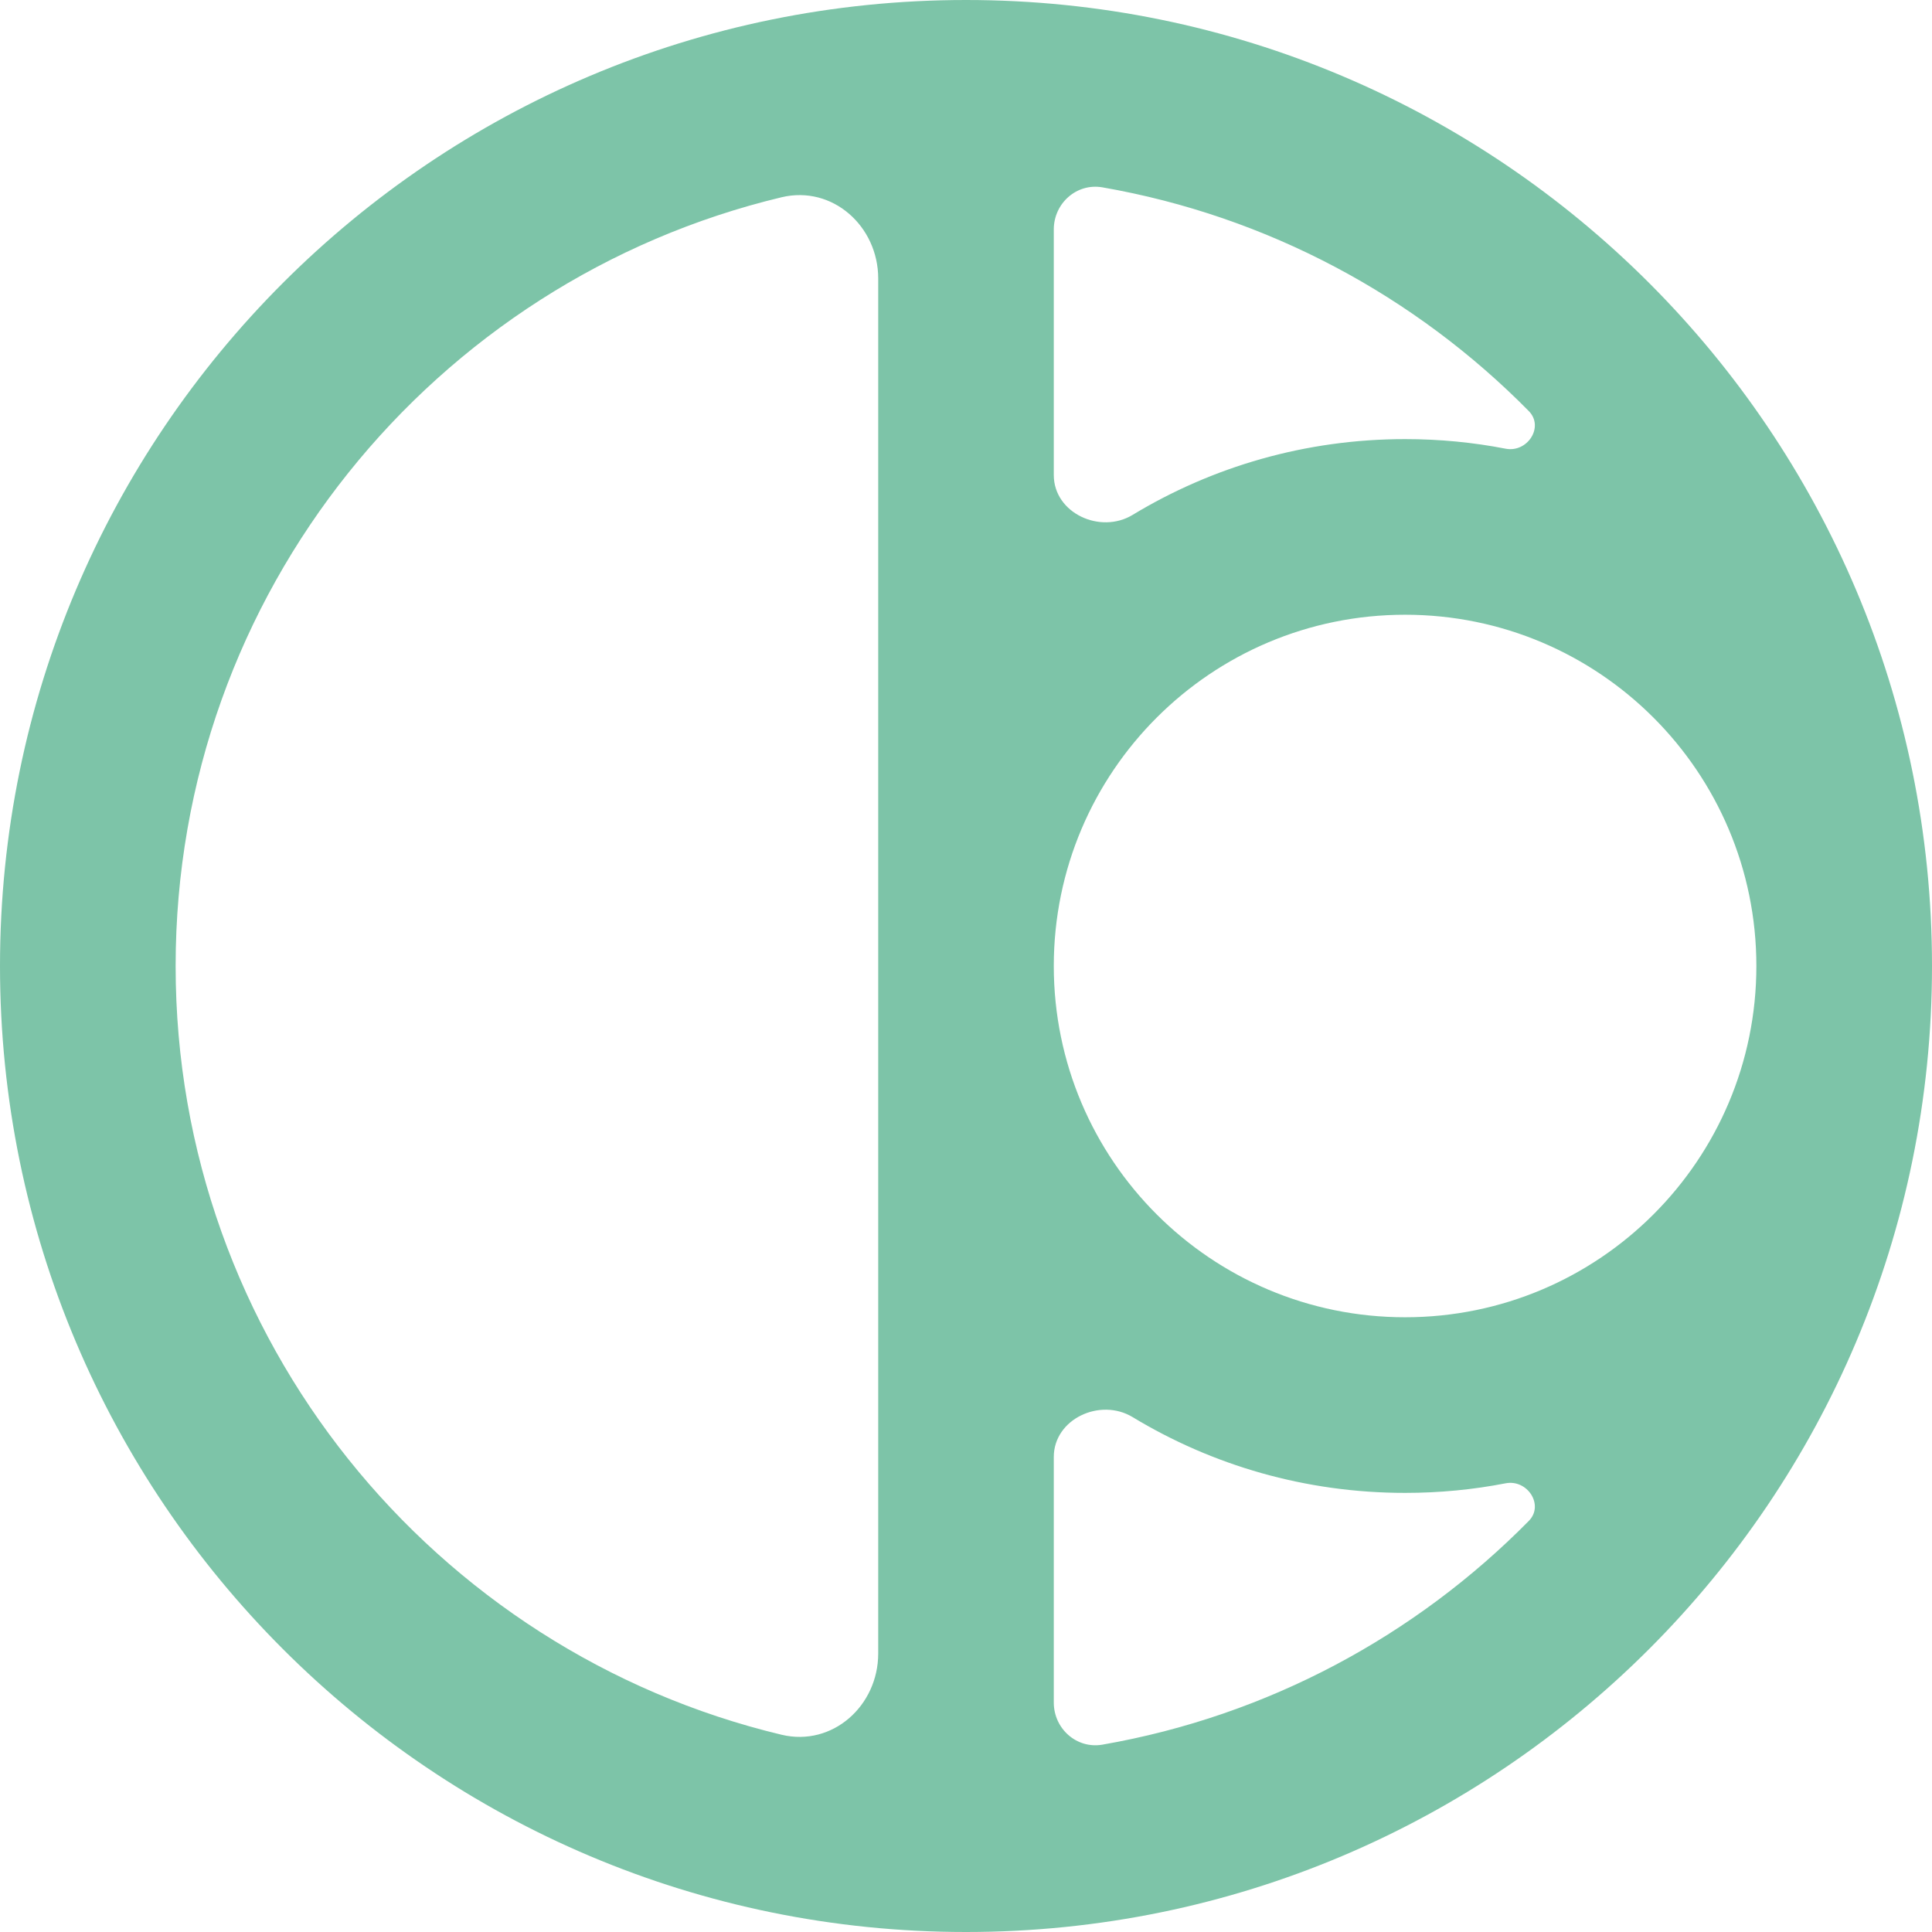 <svg width="32" height="32" viewBox="0 0 32 32" fill="none" xmlns="http://www.w3.org/2000/svg">
<path fill-rule="evenodd" clip-rule="evenodd" d="M16 0C24.837 0 32 7.163 32 16C32 24.837 24.837 32 16 32C7.163 32 0 24.837 0 16C0 7.163 7.163 0 16 0ZM14.546 4.613C14.546 3.747 13.789 3.066 12.946 3.267C7.189 4.643 2.909 9.822 2.909 16C2.909 22.178 7.189 27.357 12.946 28.733C13.789 28.934 14.546 28.253 14.546 27.387V16.003C14.546 16.002 14.546 16.001 14.546 16C14.546 15.999 14.546 15.998 14.546 15.996V4.613ZM18.259 3.103C17.832 3.029 17.454 3.368 17.454 3.801V7.868C17.454 8.497 18.222 8.854 18.76 8.528C20.077 7.731 21.621 7.273 23.273 7.273C23.843 7.273 24.399 7.327 24.939 7.432C25.299 7.501 25.58 7.071 25.322 6.809C23.45 4.91 21 3.58 18.259 3.103ZM17.454 15.997C17.454 15.998 17.454 15.999 17.454 16C17.454 16.001 17.454 16.002 17.454 16.003C17.456 19.215 20.06 21.818 23.273 21.818C26.486 21.818 29.091 19.213 29.091 16C29.091 12.787 26.486 10.182 23.273 10.182C20.06 10.182 17.456 12.785 17.454 15.997ZM18.76 23.472C18.222 23.146 17.454 23.503 17.454 24.132V28.199C17.454 28.632 17.832 28.971 18.259 28.897C21 28.42 23.45 27.09 25.322 25.191C25.58 24.929 25.299 24.499 24.939 24.568C24.399 24.673 23.843 24.727 23.273 24.727C21.621 24.727 20.077 24.269 18.76 23.472Z" fill="#7DC4A8"/>
</svg>
